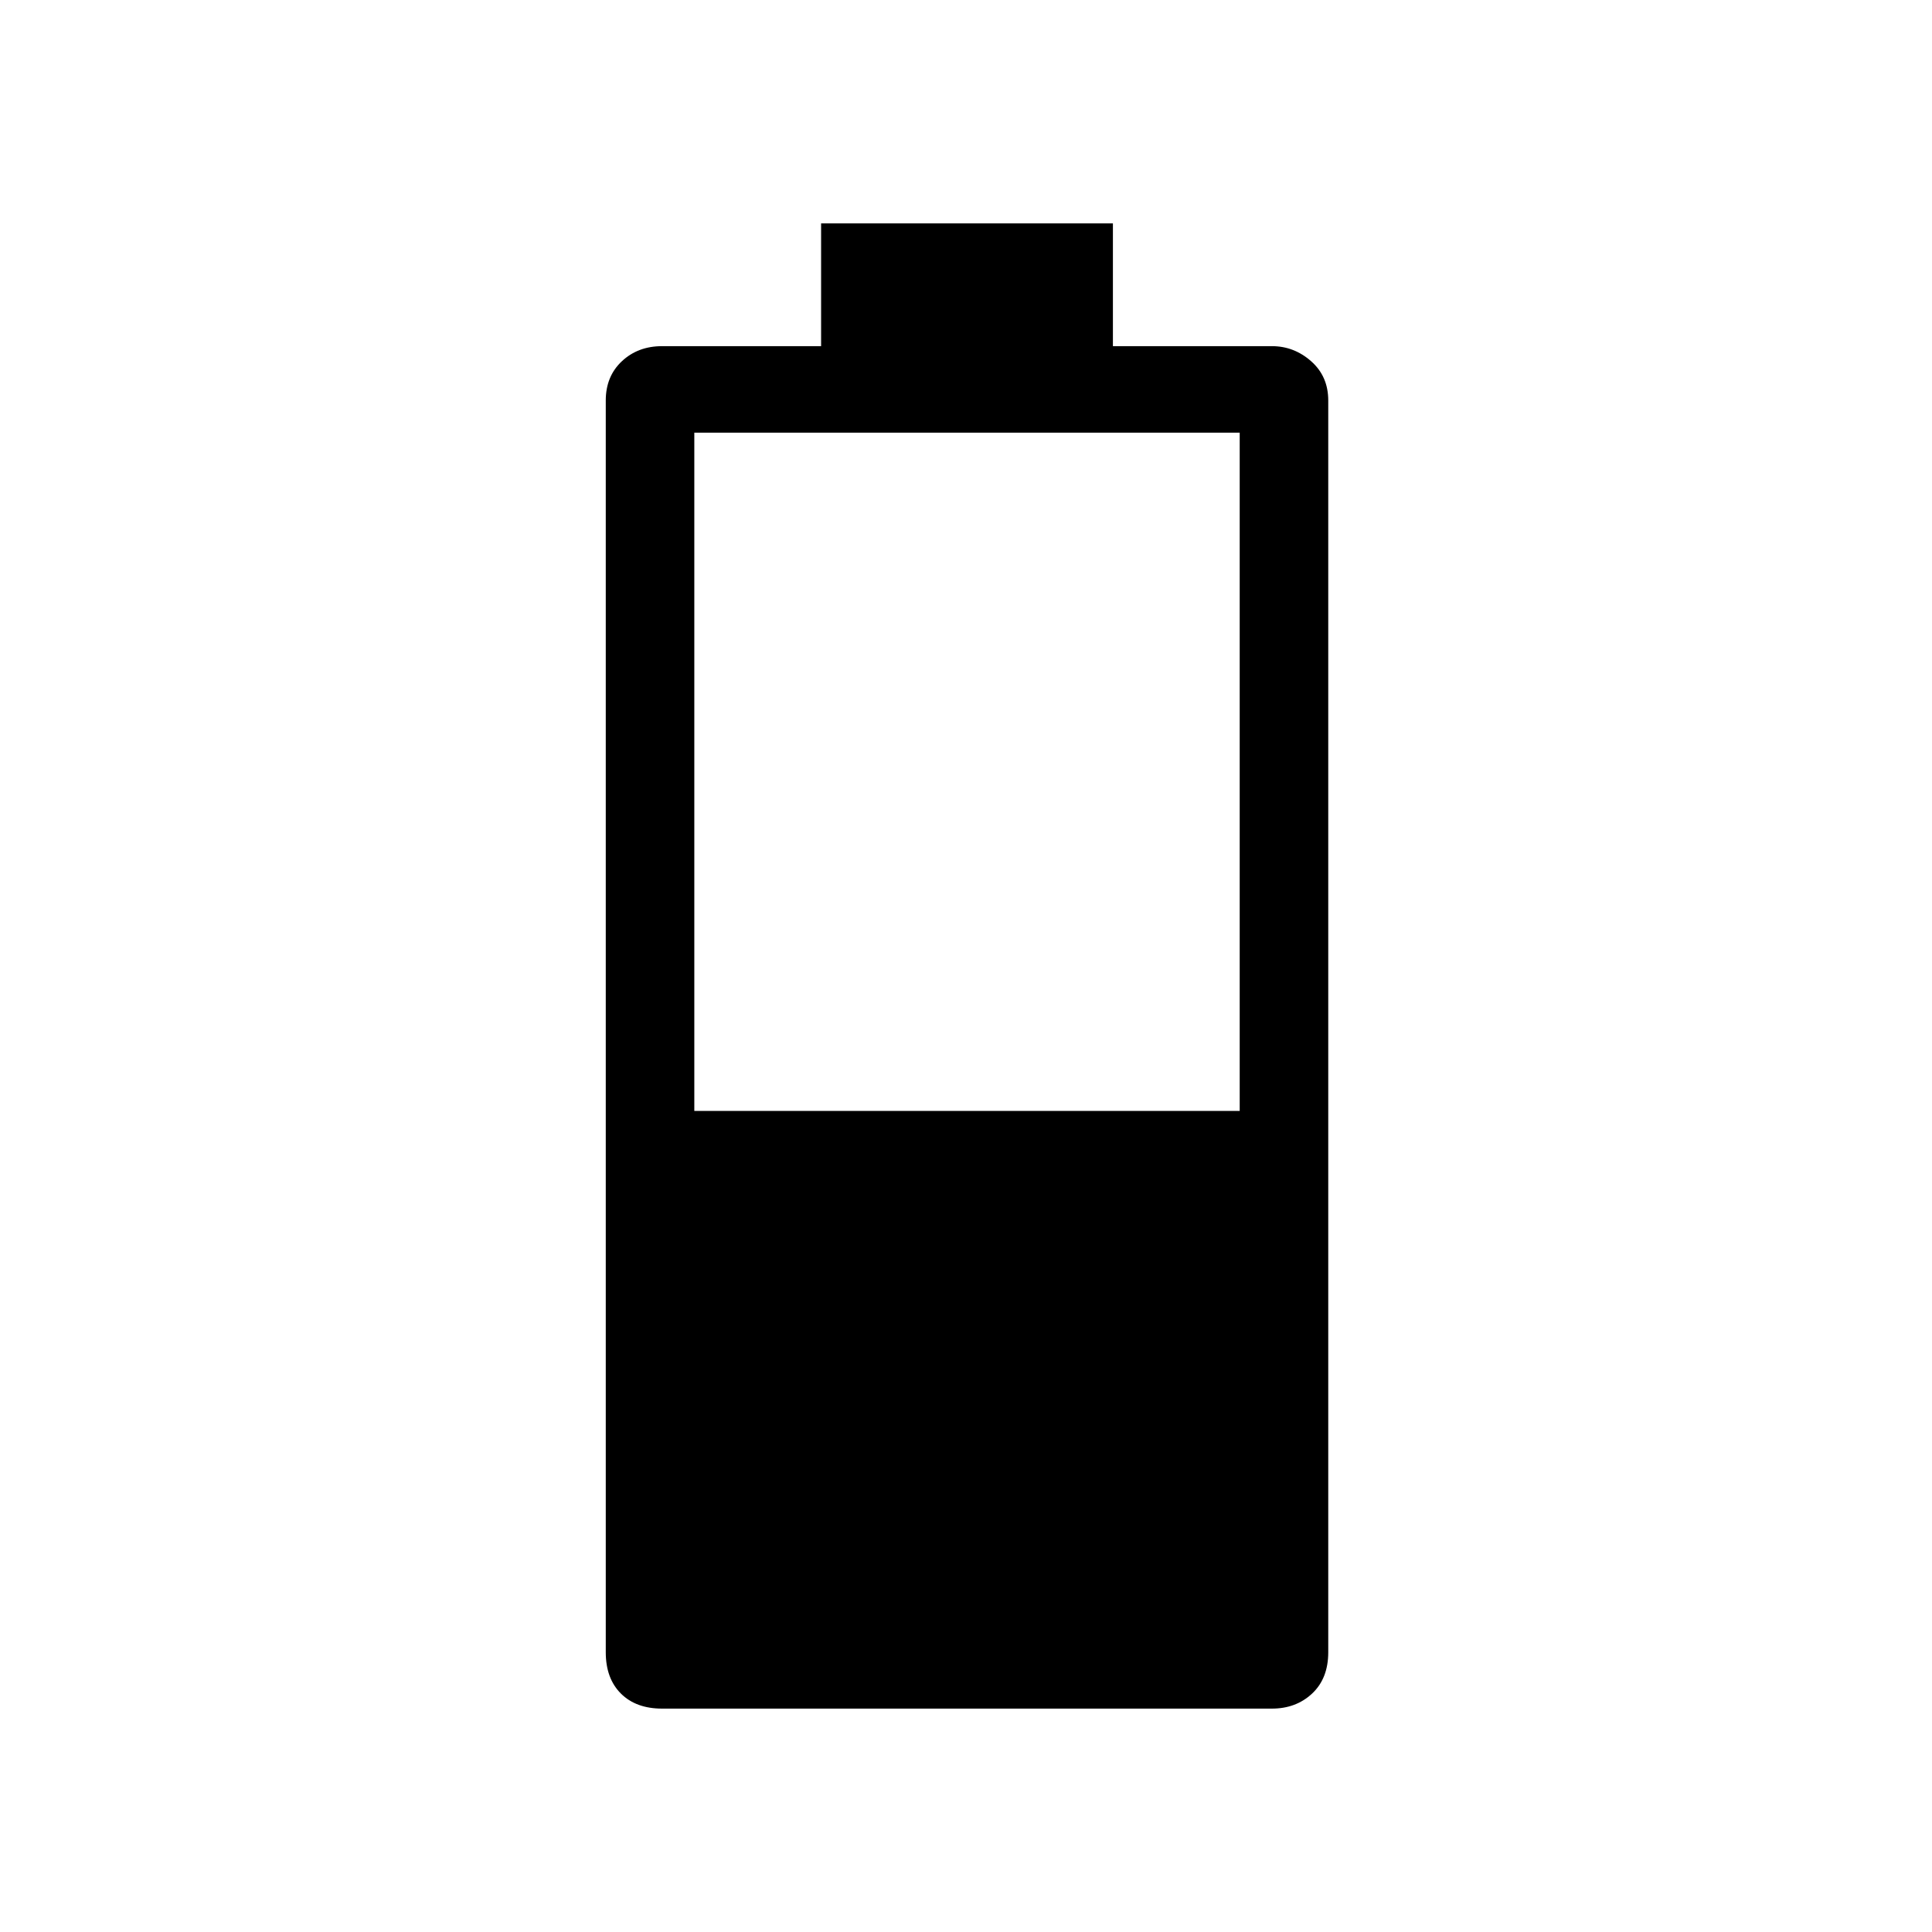 <svg xmlns="http://www.w3.org/2000/svg" height="48" width="48"><path d="M16.45 42.45Q15.8 42.45 15.425 42.075Q15.05 41.7 15.05 41.05V9.95Q15.05 9.35 15.45 8.975Q15.85 8.6 16.45 8.6H20.4V5.55H27.65V8.6H31.6Q32.15 8.6 32.575 8.975Q33 9.35 33 9.95V41.05Q33 41.7 32.6 42.075Q32.2 42.45 31.6 42.45ZM17.25 27.6H30.8V10.75H17.25Z"/></svg>